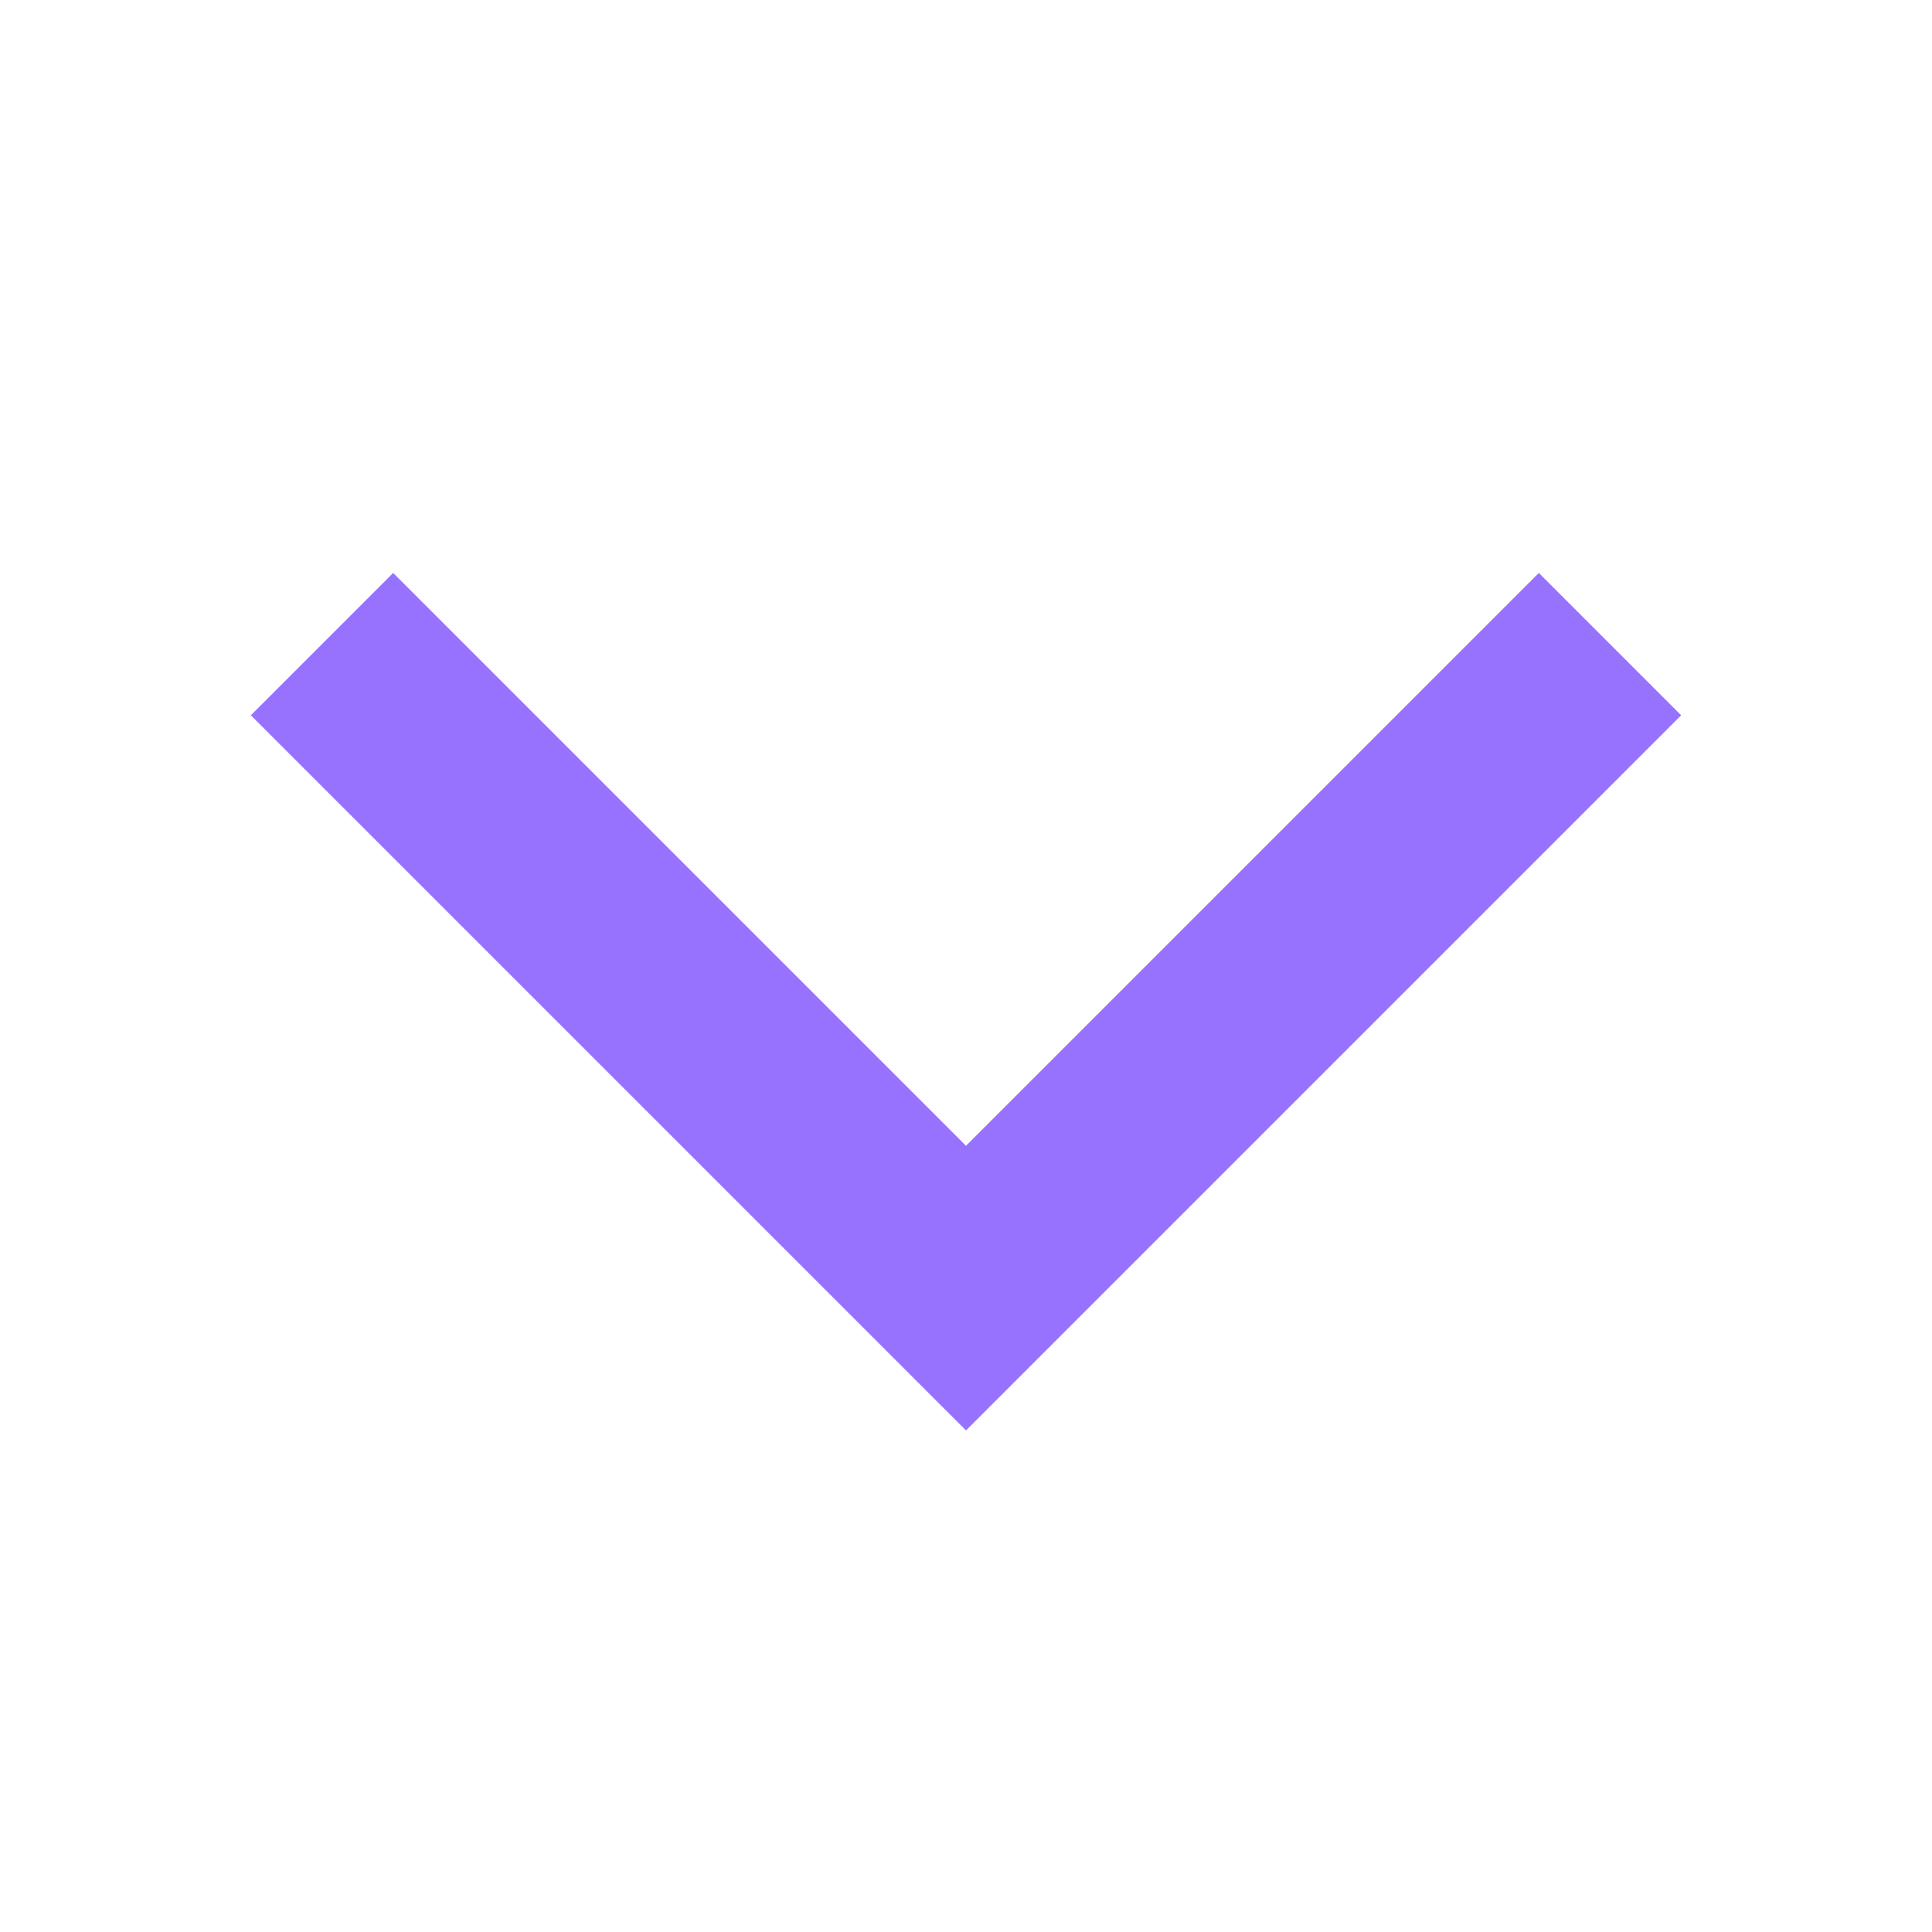 <svg width="18" height="18" viewBox="0 0 18 18" fill="none" xmlns="http://www.w3.org/2000/svg">
<path d="M3.663 5.338L2.337 6.664L9 13.327L15.663 6.664L14.337 5.338L9 10.675L3.663 5.338Z" fill="#9772FF"/>
</svg>

